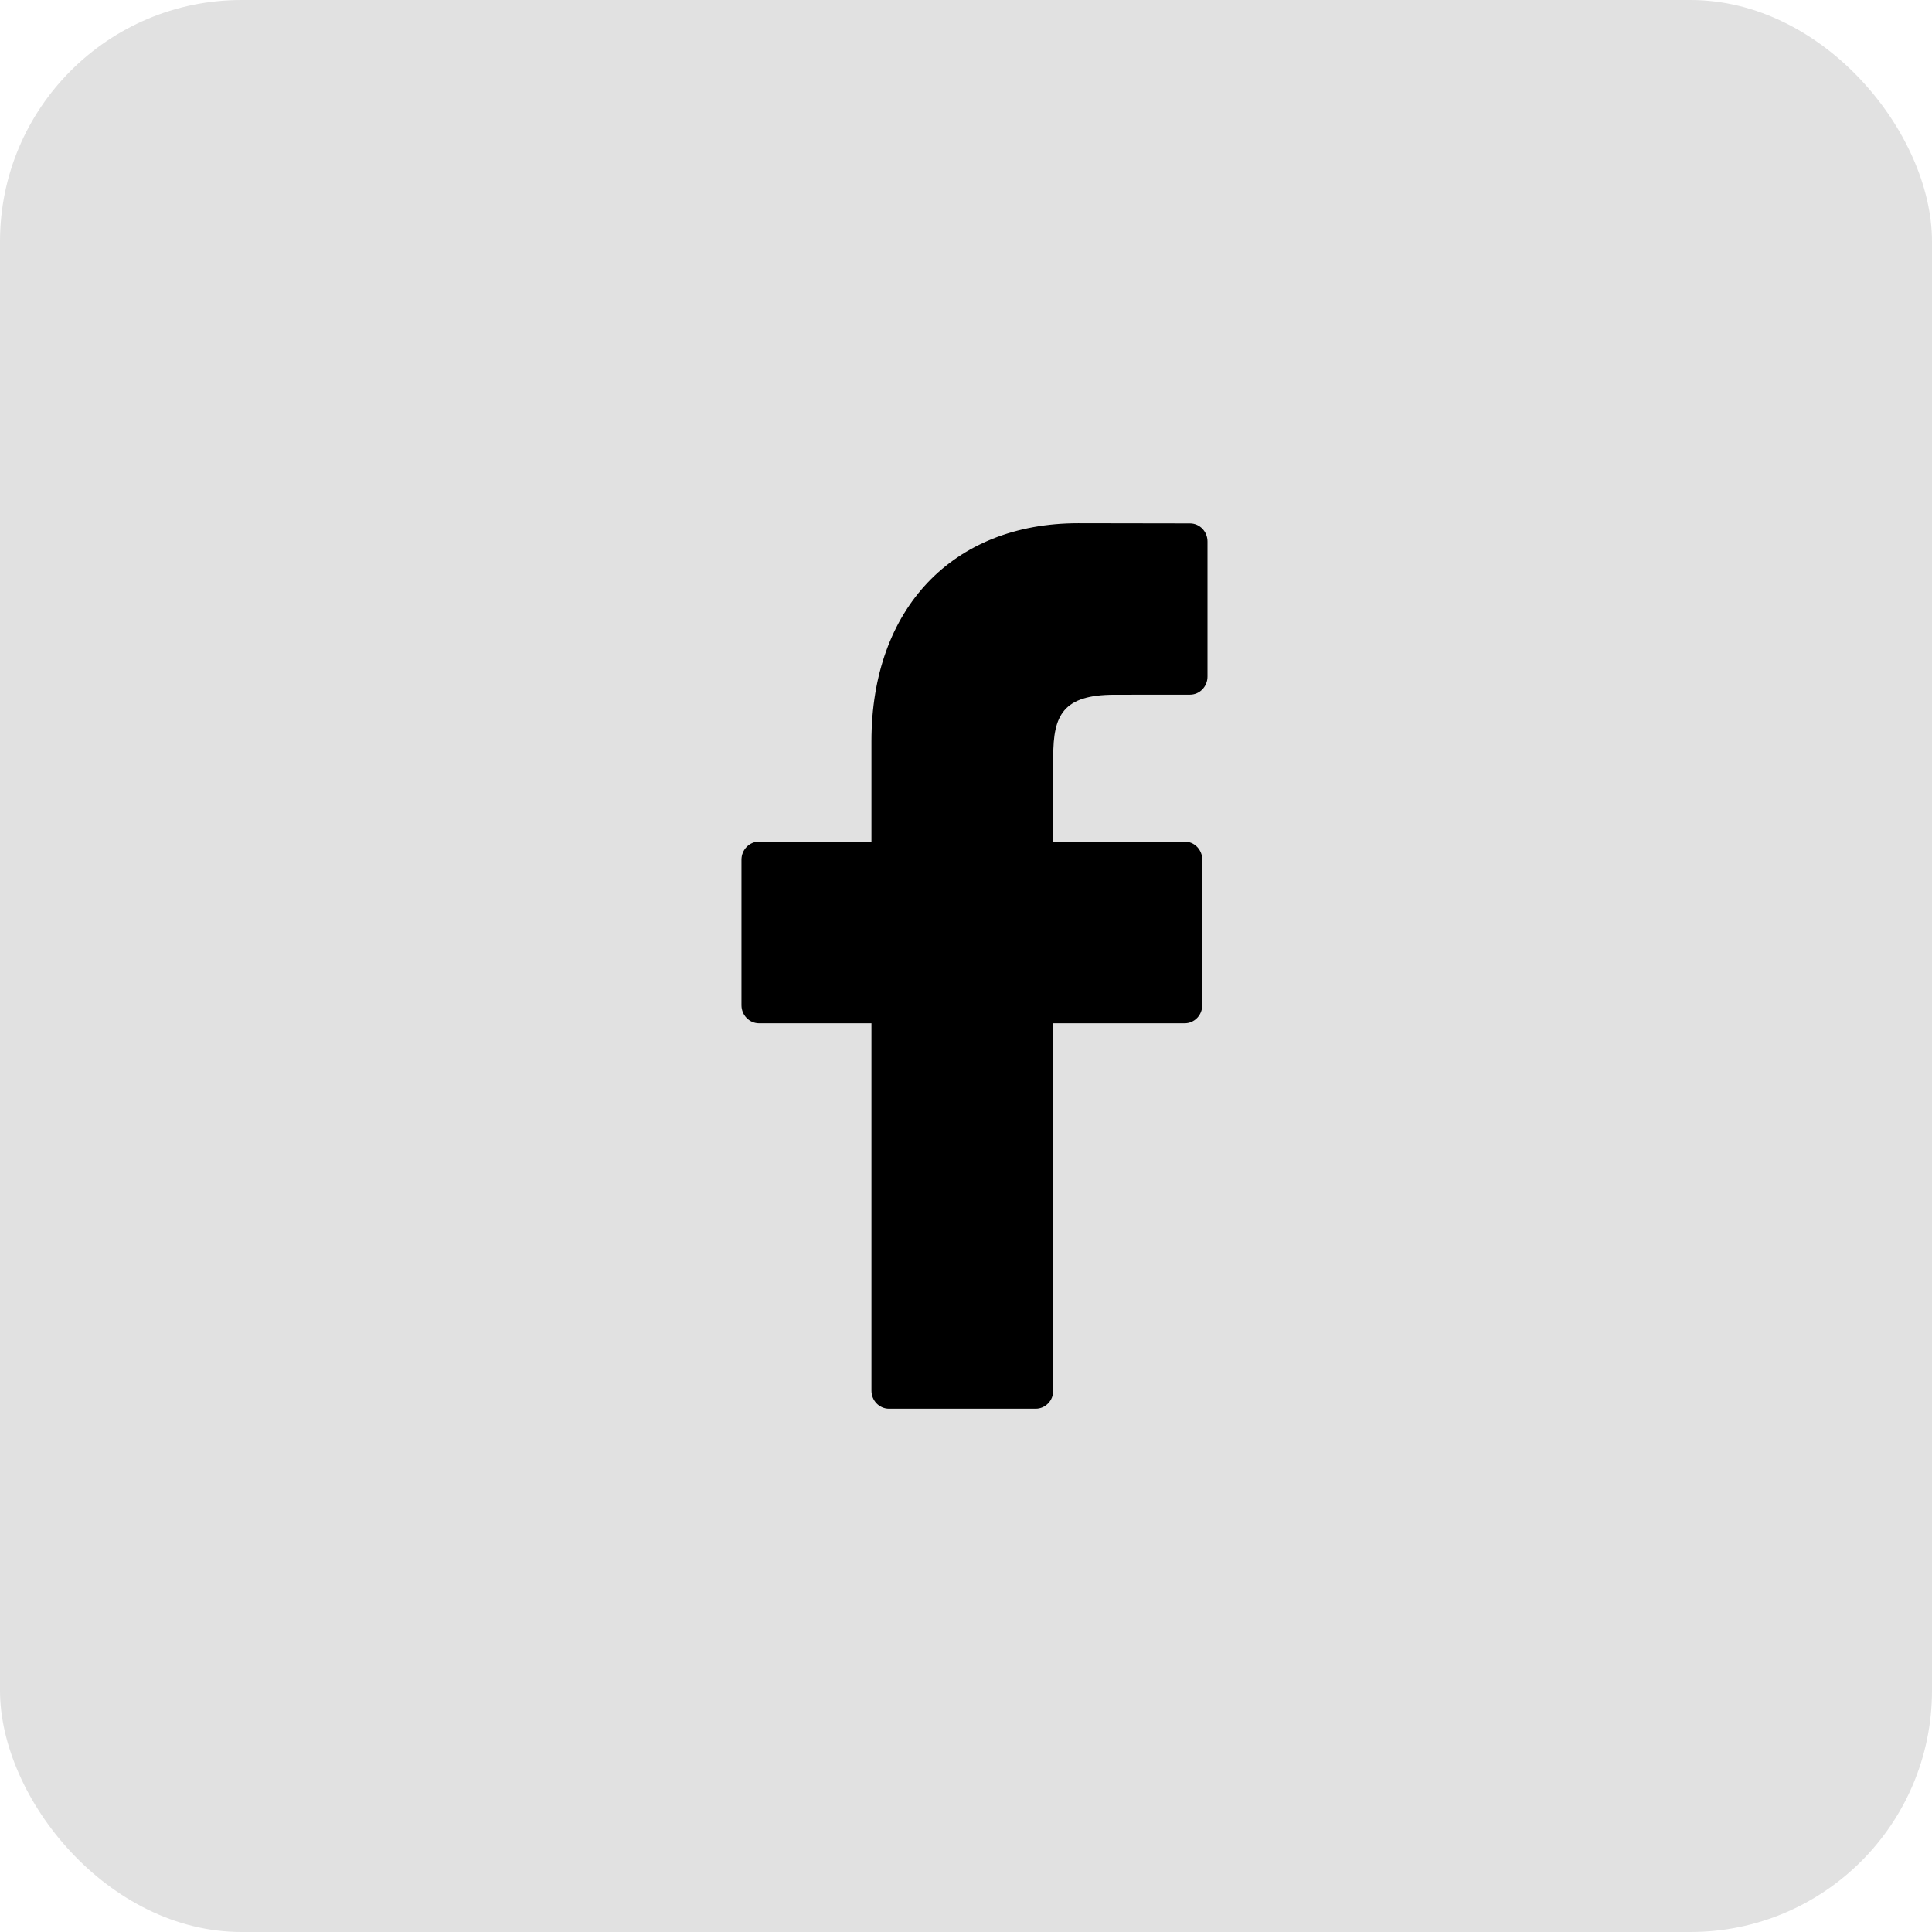<svg width="32" height="32" viewBox="0 0 32 32" fill="none" xmlns="http://www.w3.org/2000/svg">
<rect opacity="0.12" width="32" height="32" rx="4" fill="currentColor"/>
<path d="M19.71 8.669L17.858 8.666C15.778 8.666 14.434 10.083 14.434 12.275V13.94H12.572C12.412 13.94 12.281 14.074 12.281 14.239V16.65C12.281 16.815 12.412 16.949 12.572 16.949H14.434V23.034C14.434 23.199 14.564 23.333 14.725 23.333H17.154C17.315 23.333 17.445 23.199 17.445 23.034V16.949H19.622C19.783 16.949 19.913 16.815 19.913 16.65L19.914 14.239C19.914 14.16 19.883 14.084 19.828 14.027C19.774 13.971 19.7 13.94 19.622 13.94H17.445V12.529C17.445 11.851 17.602 11.507 18.462 11.507L19.71 11.506C19.87 11.506 20 11.372 20 11.207V8.968C20 8.803 19.87 8.669 19.71 8.669Z" fill="currentColor"/>
</svg>
